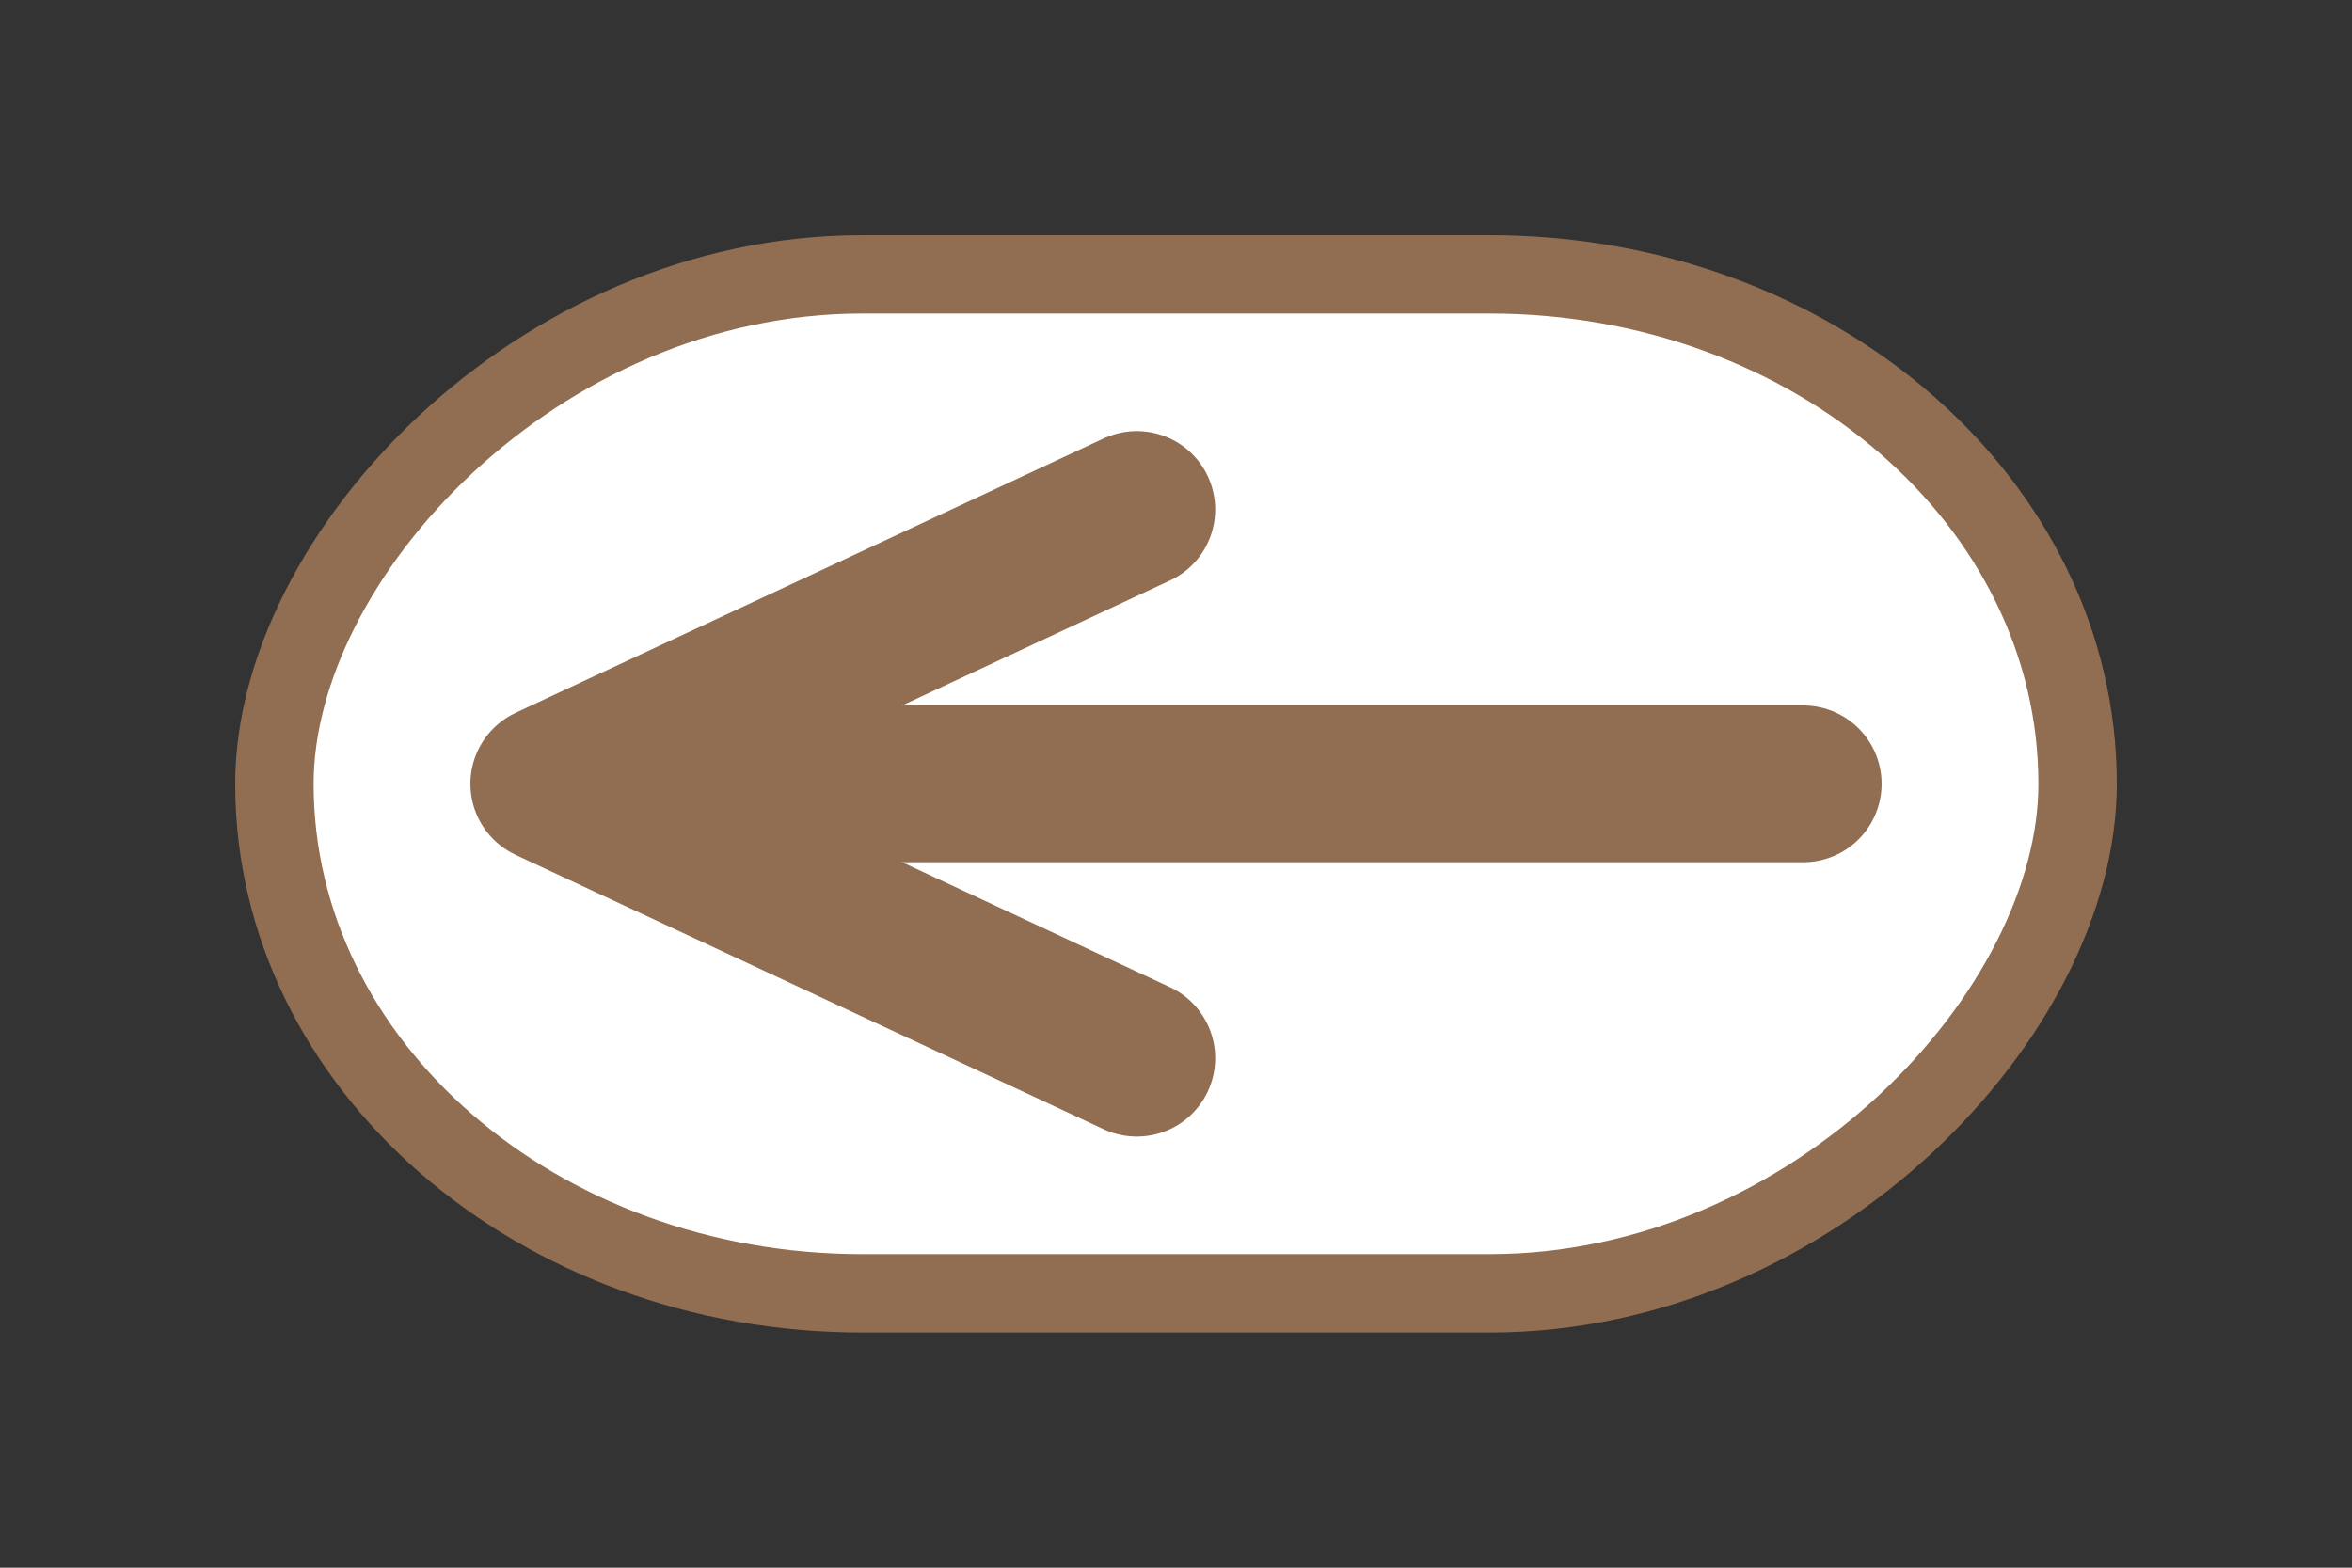 <?xml version="1.0" encoding="UTF-8" standalone="no"?>
<!-- Created with Inkscape (http://www.inkscape.org/) -->
<svg
   xmlns:dc="http://purl.org/dc/elements/1.1/"
   xmlns:cc="http://creativecommons.org/ns#"
   xmlns:rdf="http://www.w3.org/1999/02/22-rdf-syntax-ns#"
   xmlns:svg="http://www.w3.org/2000/svg"
   xmlns="http://www.w3.org/2000/svg"
   xmlns:sodipodi="http://sodipodi.sourceforge.net/DTD/sodipodi-0.dtd"
   xmlns:inkscape="http://www.inkscape.org/namespaces/inkscape"
   width="60"
   height="40"
   id="svg2"
   sodipodi:version="0.32"
   inkscape:version="0.46"
   version="1.0"
   sodipodi:docname="slide-left.svg"
   inkscape:output_extension="org.inkscape.output.svg.inkscape"
   inkscape:export-filename="/home/mitch/Desktop/jbrowse-images/slide-left.png"
   inkscape:export-xdpi="90"
   inkscape:export-ydpi="90">
  <rect width="100%" height="100%" fill="#333333" stroke="none"/>
  <defs
     id="defs4">
    <marker
       inkscape:stockid="Arrow1Mend"
       orient="auto"
       refY="0"
       refX="0"
       id="Arrow1Mend"
       style="overflow:visible">
      <path
         id="path3753"
         d="M 0,0 L 5,-5 L -12.5,0 L 5,5 L 0,0 z"
         style="fill-rule:evenodd;stroke:#000000;stroke-width:1pt;marker-start:none"
         transform="matrix(-0.4,0,0,-0.4,-4,0)" />
    </marker>
    <inkscape:perspective
       sodipodi:type="inkscape:persp3d"
       inkscape:vp_x="0 : 526.18109 : 1"
       inkscape:vp_y="0 : 1000 : 0"
       inkscape:vp_z="744.09448 : 526.18109 : 1"
       inkscape:persp3d-origin="372.04724 : 350.78739 : 1"
       id="perspective10" />
  </defs>
  <sodipodi:namedview
     id="base"
     pagecolor="#ffffff"
     bordercolor="#666666"
     borderopacity="1.0"
     gridtolerance="10000"
     guidetolerance="10"
     objecttolerance="10"
     inkscape:pageopacity="0"
     inkscape:pageshadow="2"
     inkscape:zoom="13.933711"
     inkscape:cx="22.416934"
     inkscape:cy="23.080333"
     inkscape:document-units="px"
     inkscape:current-layer="layer1"
     showgrid="true"
     inkscape:window-width="1920"
     inkscape:window-height="969"
     inkscape:window-x="0"
     inkscape:window-y="38">
    <inkscape:grid
       type="xygrid"
       id="grid2460"
       visible="true"
       enabled="true" />
  </sodipodi:namedview>
  <g
     inkscape:label="Layer 1"
     inkscape:groupmode="layer"
     id="layer1">
    <path
       sodipodi:type="arc"
       style="fill:#ffffff;fill-opacity:1;stroke:#a04d4d;stroke-width:3;stroke-miterlimit:15.2;stroke-dasharray:none;stroke-opacity:1"
       id="path2385"
       sodipodi:cx="13.352273"
       sodipodi:cy="13.806818"
       sodipodi:rx="7.9545455"
       sodipodi:ry="7.9545455"
       d="M 21.307,13.807 A 7.955,7.955 0 1 1 5.398,13.807 A 7.955,7.955 0 1 1 21.307,13.807 z"
       transform="matrix(1.415,0,0,1.415,-62.682,-14.04)" />
    <path
       style="fill:none;fill-rule:evenodd;stroke:#a04d4d;stroke-width:10;stroke-linecap:round;stroke-linejoin:miter;marker-mid:none;marker-end:none;stroke-miterlimit:4;stroke-dasharray:none;stroke-opacity:1"
       d="M 98,33 L 79,20 L 98,7"
       id="path3157"
       sodipodi:nodetypes="ccc" />
    <path
       style="fill:none;fill-rule:evenodd;stroke:#a04d4d;stroke-width:2.829;stroke-linecap:butt;stroke-linejoin:miter;stroke-miterlimit:4;stroke-dasharray:none;stroke-opacity:1"
       d="M -50.246,5.054 L -37.301,5.054"
       id="path3159" />
    <path
       style="fill:none;fill-rule:evenodd;stroke:#a04d4d;stroke-width:2.829;stroke-linecap:butt;stroke-linejoin:miter;stroke-miterlimit:4;stroke-dasharray:none;stroke-opacity:1"
       d="M -43.68,11.714 L -43.68,-1.231"
       id="path3161" />
    <path
       style="fill:none;fill-rule:evenodd;stroke:#a04d4d;stroke-width:10;stroke-linecap:round;stroke-linejoin:miter;stroke-miterlimit:4;stroke-dasharray:none;stroke-opacity:1"
       d="M 80,20 L 115,20"
       id="path6064"
       sodipodi:nodetypes="cc" />
    <rect
       style="fill:#ffffff;fill-opacity:1;stroke:#916e51;stroke-width:2;stroke-linecap:round;stroke-miterlimit:4;stroke-dasharray:none;stroke-opacity:1"
       id="rect8631"
       width="46"
       height="26"
       x="-53"
       y="7"
       ry="13"
       rx="15"
       transform="scale(-1,1)" />
    <path
       style="fill:none;fill-rule:evenodd;stroke:#916e51;stroke-width:4;stroke-linecap:round;stroke-linejoin:round;marker-mid:none;marker-end:none;stroke-miterlimit:4;stroke-dasharray:none;stroke-opacity:1"
       d="M 29,27 L 14,20 L 29,13"
       id="path9154"
       sodipodi:nodetypes="ccc" />
    <path
       style="fill:none;fill-rule:evenodd;stroke:#916e51;stroke-width:4;stroke-linecap:round;stroke-linejoin:miter;stroke-miterlimit:4;stroke-dasharray:none;stroke-opacity:1"
       d="M 15,20 L 46,20"
       id="path9156"
       sodipodi:nodetypes="cc" />
  </g>
</svg>
